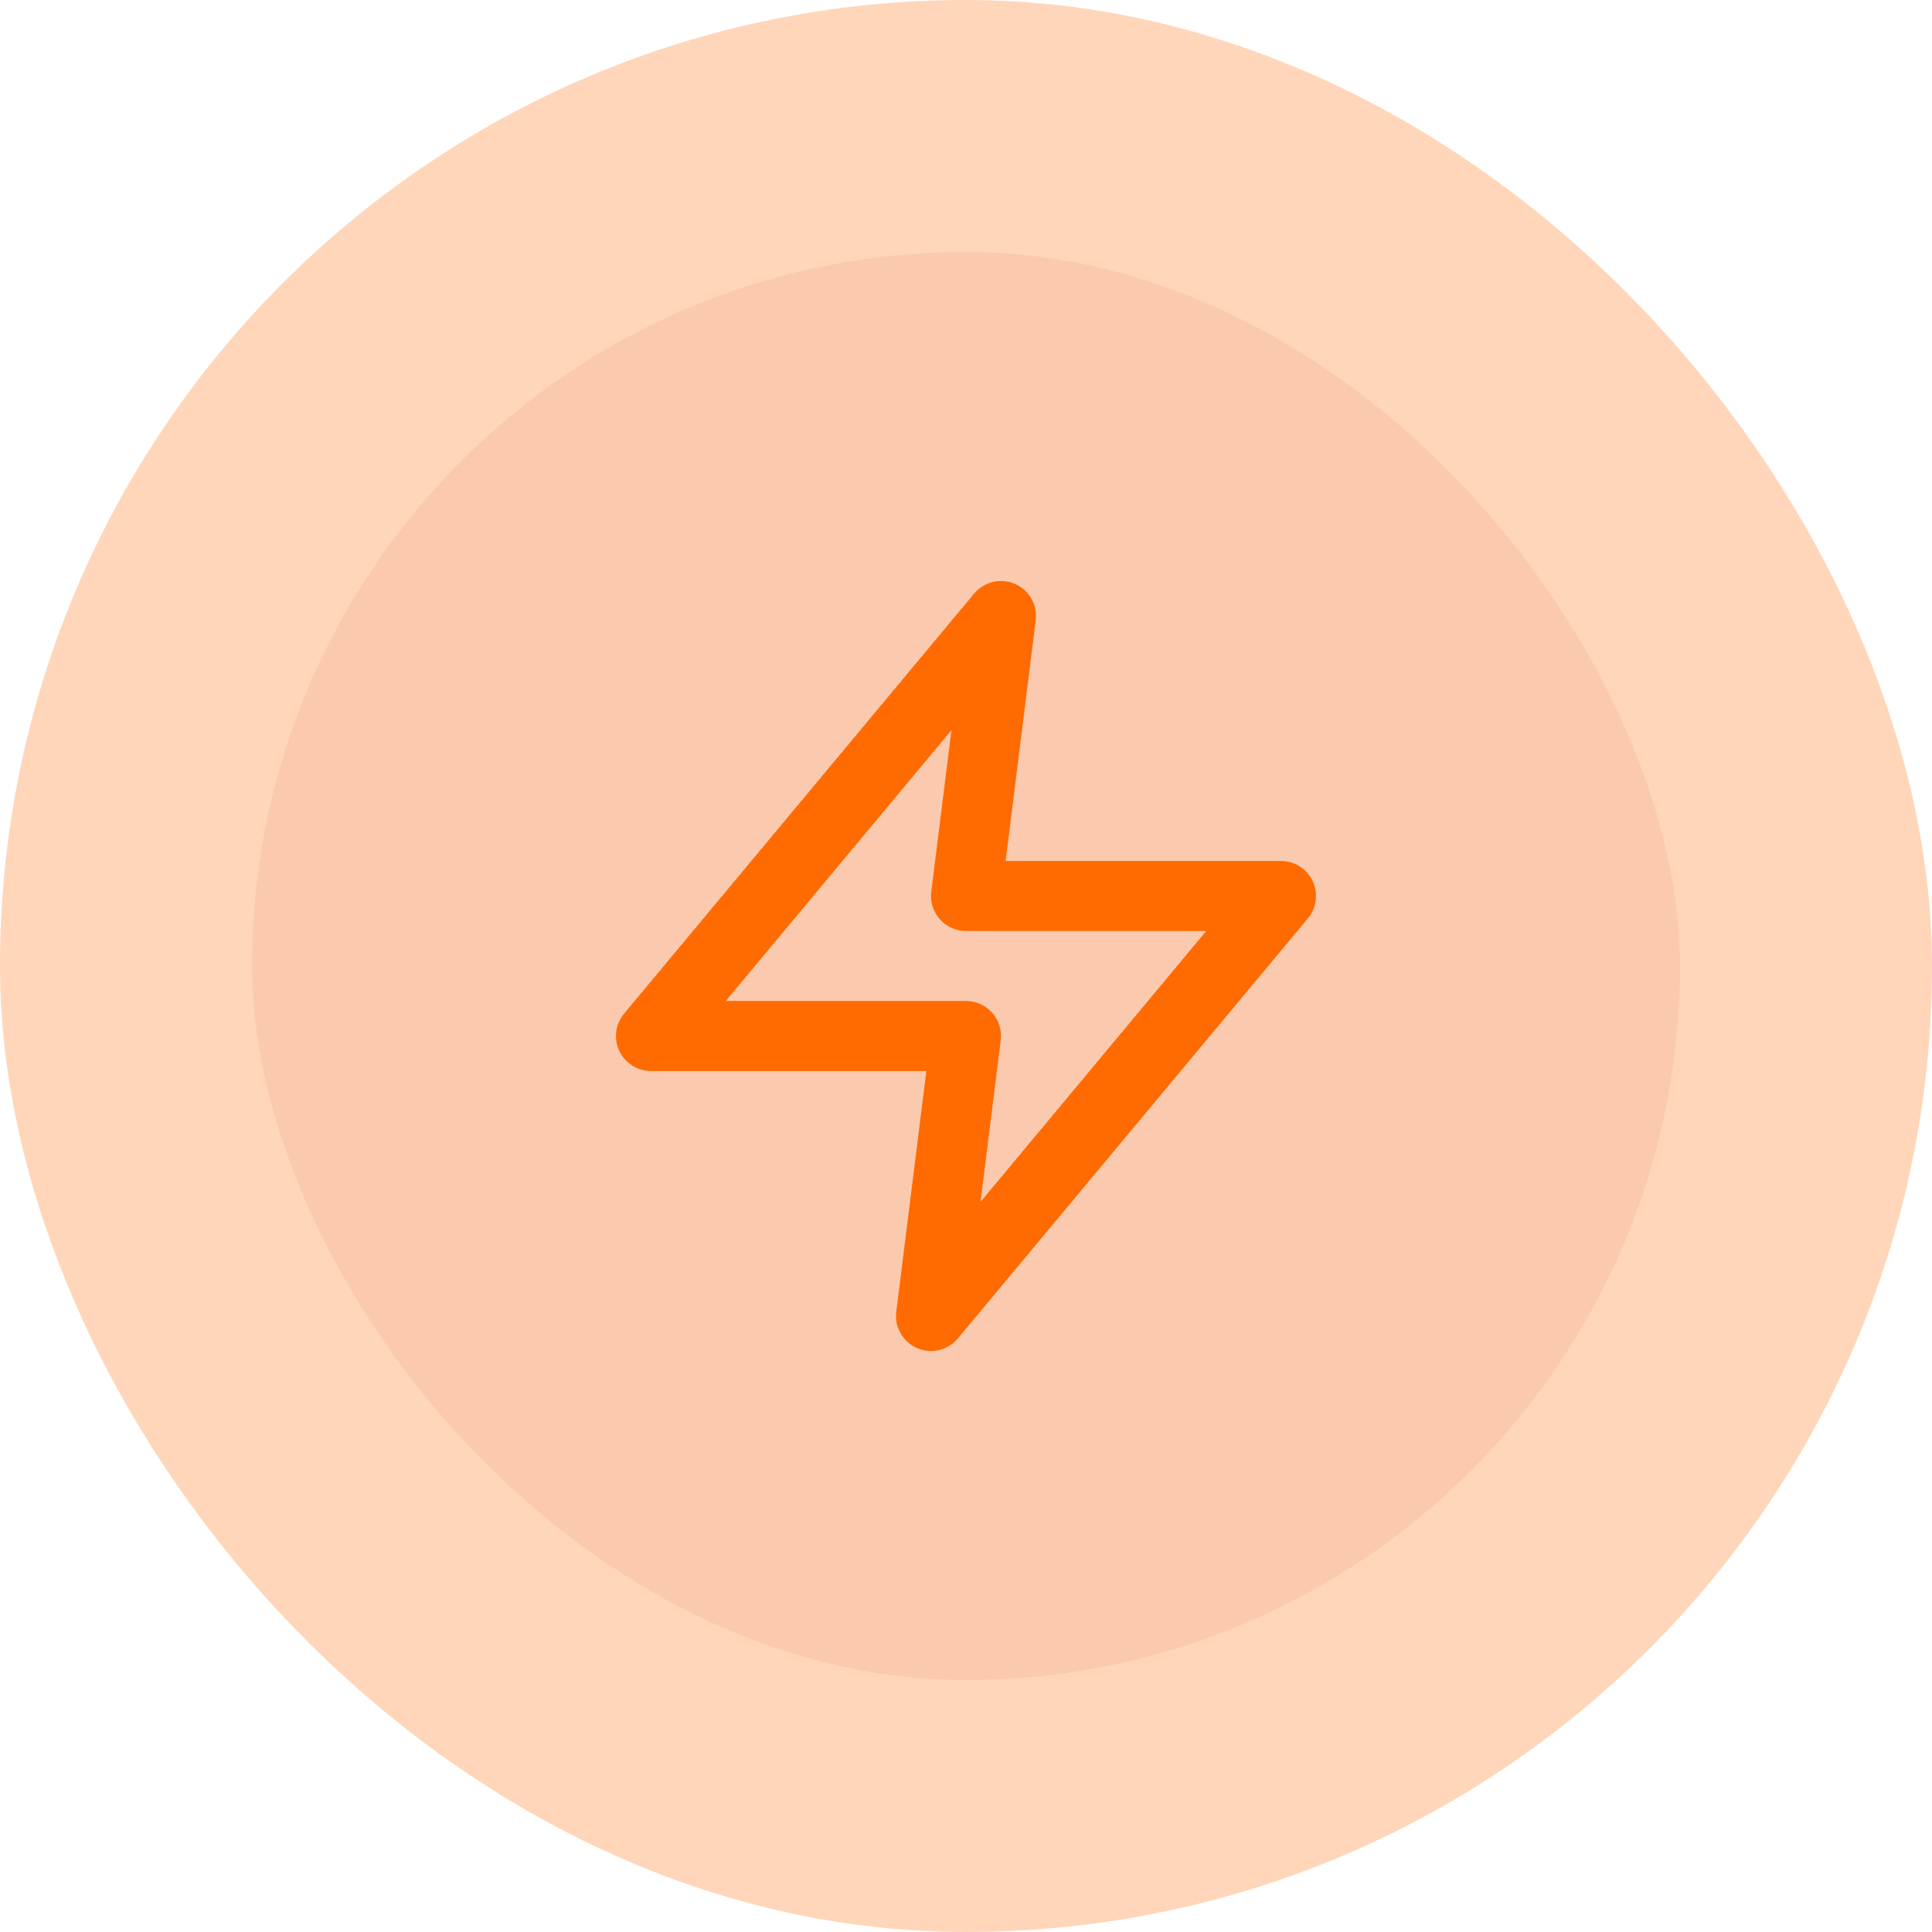 <svg width="46" height="46" viewBox="0 0 46 46" fill="none" xmlns="http://www.w3.org/2000/svg">
<rect x="3" y="3" width="40" height="40" rx="20" fill="#FBCAAE"/>
<rect x="3" y="3" width="40" height="40" rx="20" stroke="#FFD6B9" stroke-width="6"/>
<path d="M23.833 14.667L15.5 24.667H23L22.167 31.333L30.5 21.333H23L23.833 14.667Z" stroke="#FF6B01" stroke-width="1.667" stroke-linecap="round" stroke-linejoin="round"/>
</svg>
